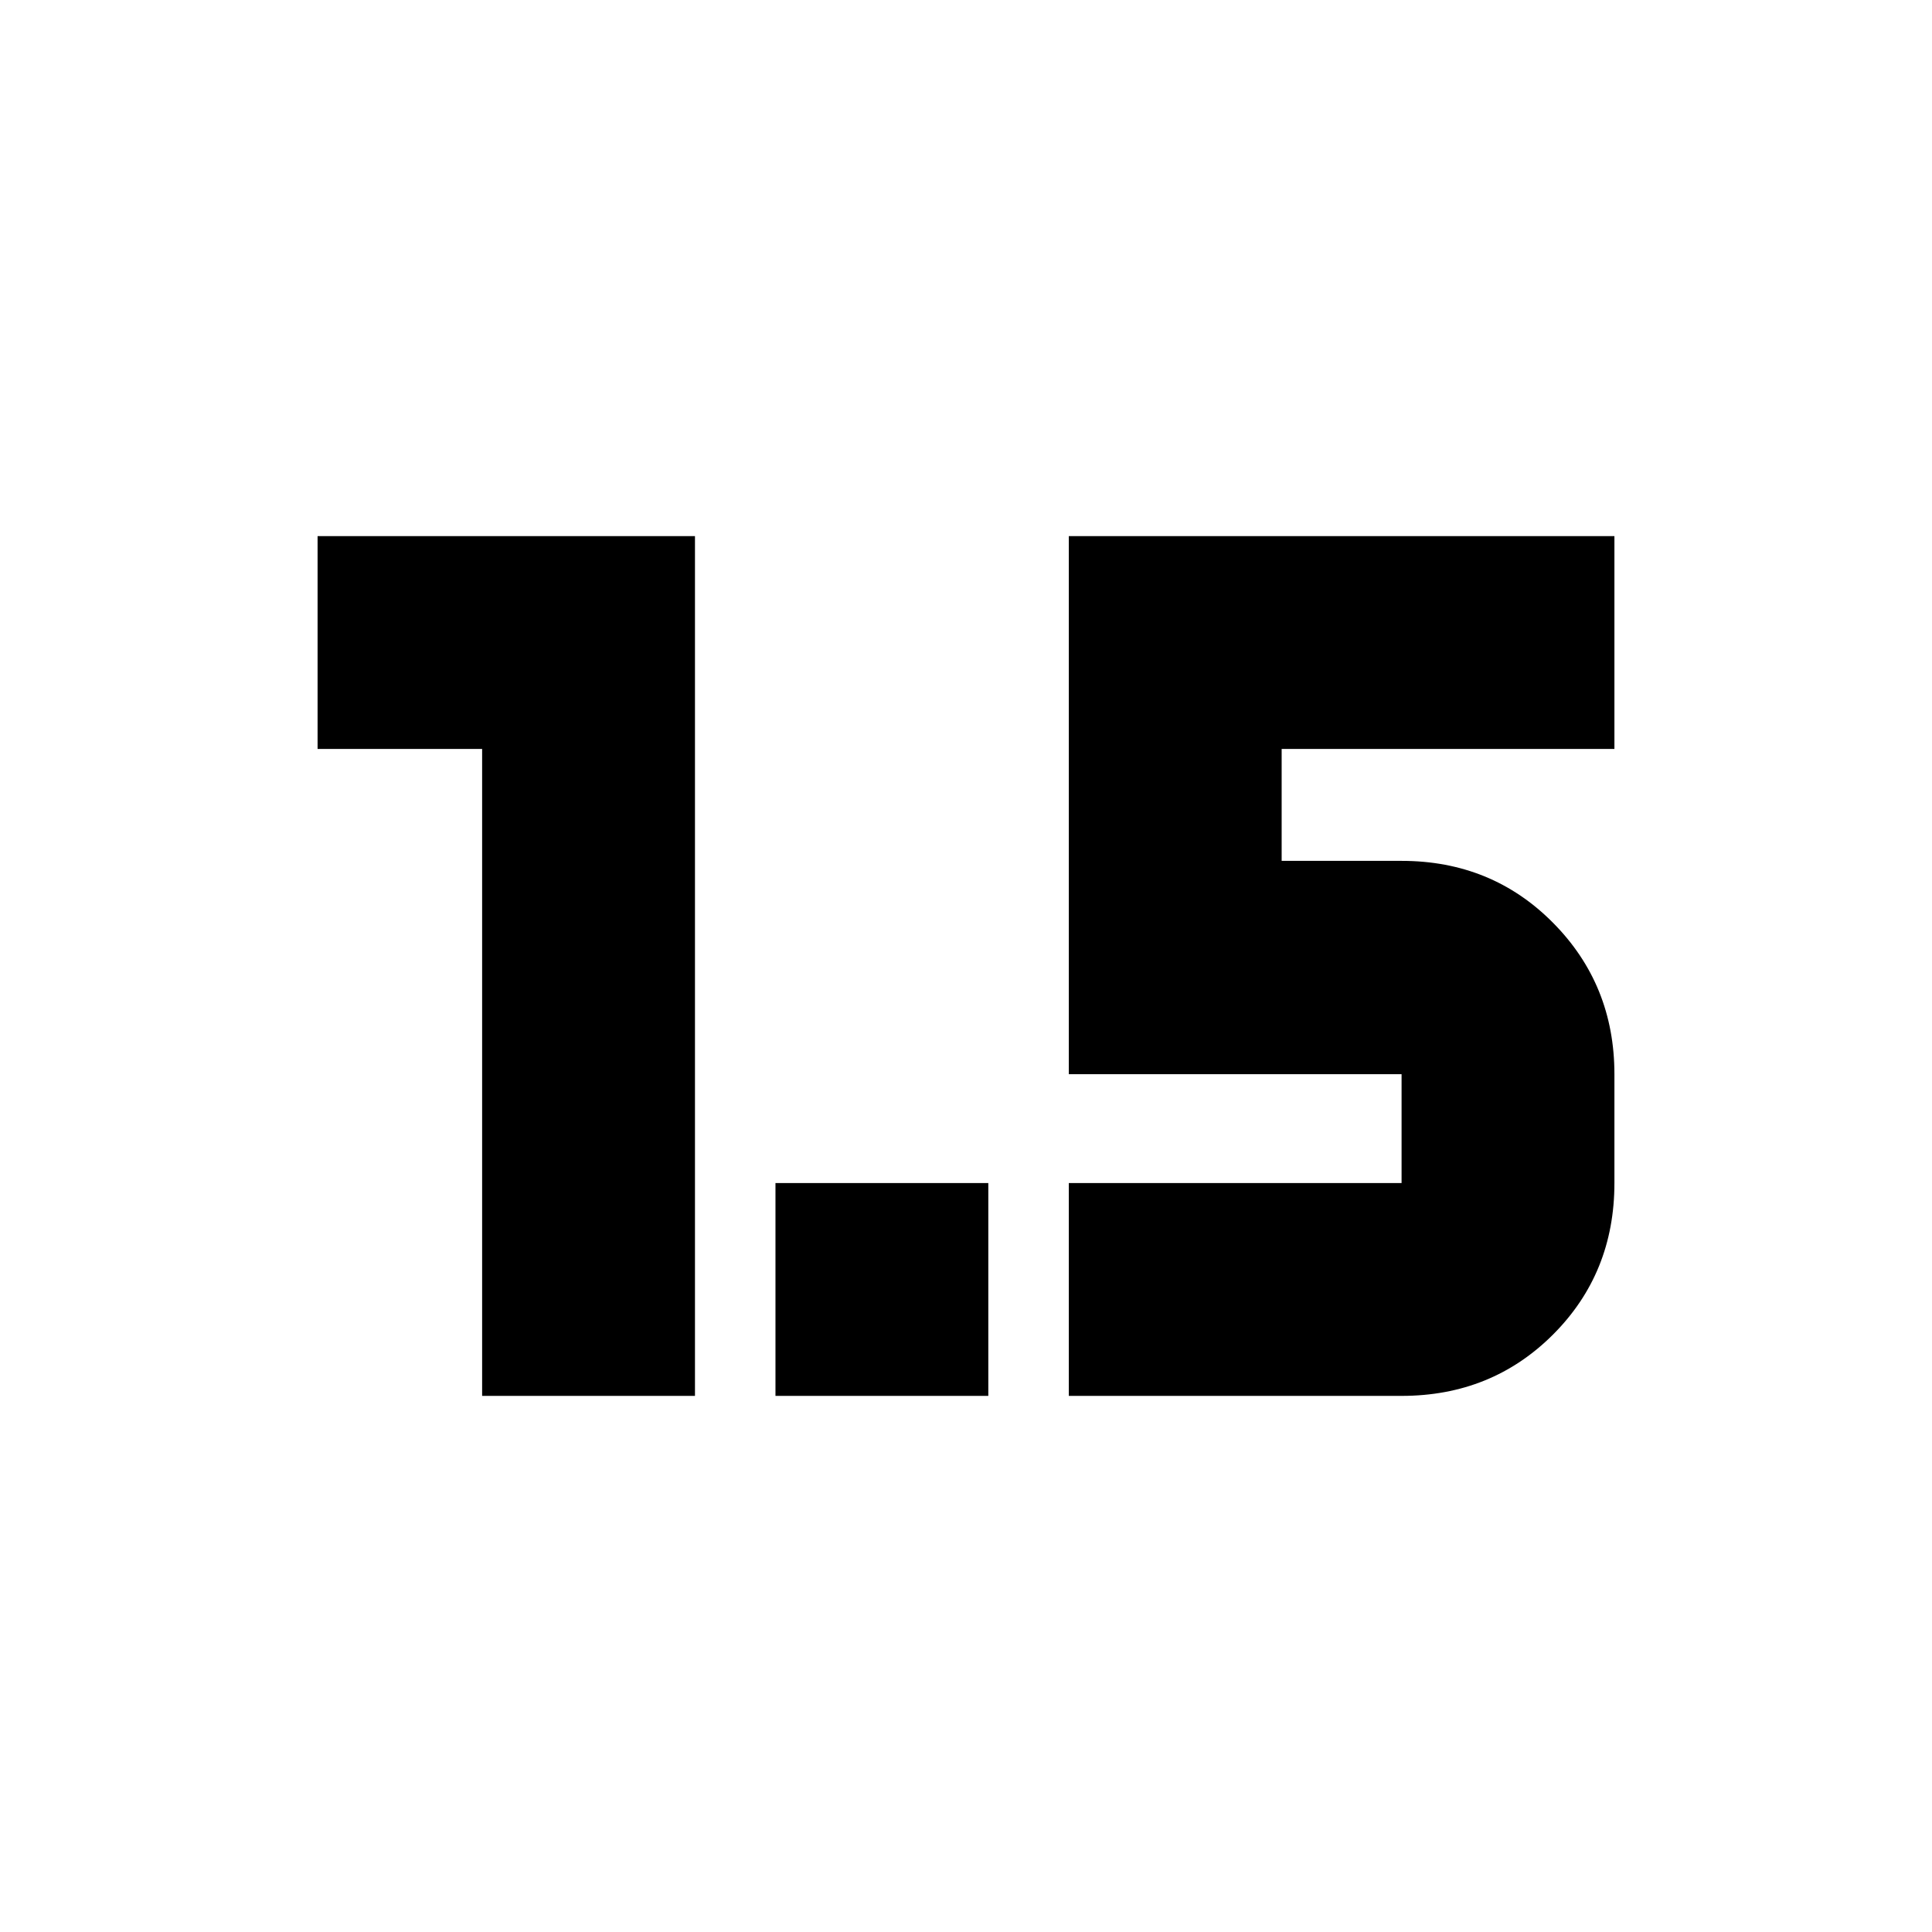 <svg xmlns="http://www.w3.org/2000/svg" height="24" viewBox="0 -960 960 960" width="24"><path d="M239.565-266.391v-321.457h-81.761v-105.761h187.522v427.218H239.565Zm145.761 0v-105.761h105.761v105.761H385.326Zm145.761 0v-105.761h165.348v-54.087H531.087v-267.37h271.109v105.761H636.848v55.609h59.587q44.777 0 75.269 30.779 30.492 30.778 30.492 75.221v54.087q0 44.777-30.492 75.269-30.492 30.492-75.269 30.492H531.087Z"/></svg>